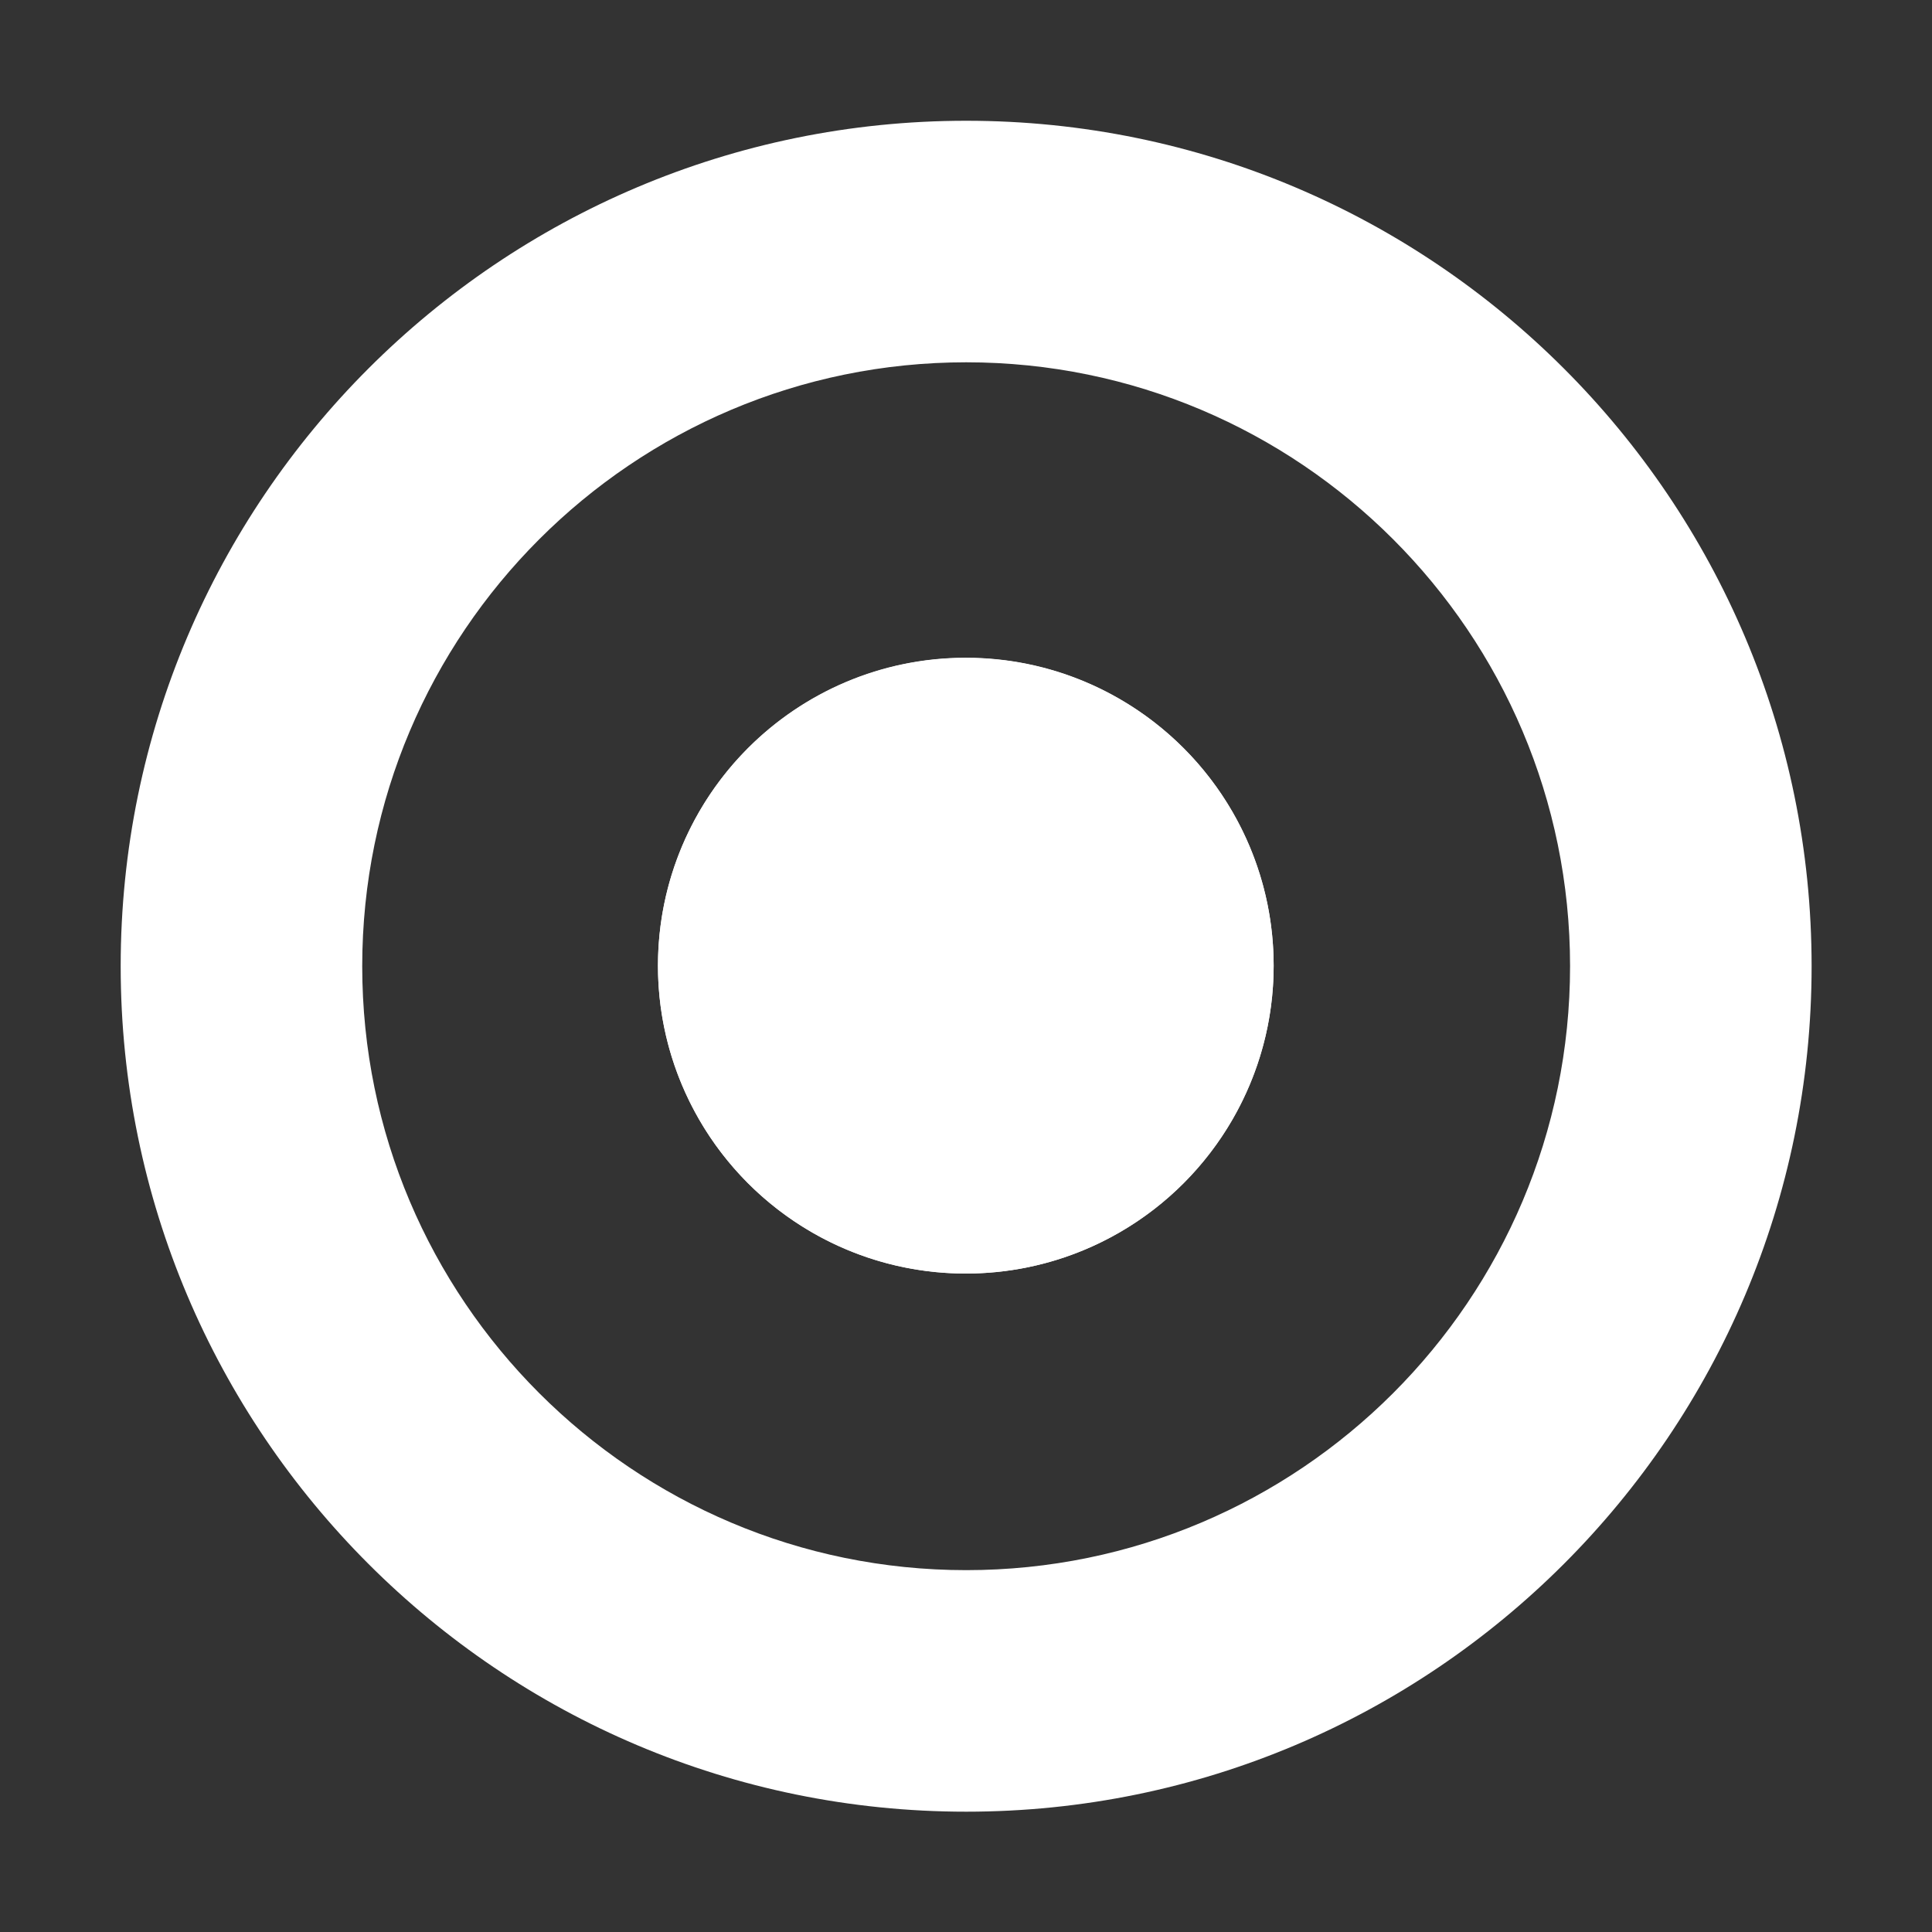 <?xml version="1.0" encoding="UTF-8" standalone="no"?>
<!DOCTYPE svg PUBLIC "-//W3C//DTD SVG 1.1//EN" "http://www.w3.org/Graphics/SVG/1.1/DTD/svg11.dtd">
<svg width="100%" height="100%" viewBox="0 0 16 16" version="1.1" xmlns="http://www.w3.org/2000/svg" xmlns:xlink="http://www.w3.org/1999/xlink" xml:space="preserve" xmlns:serif="http://www.serif.com/" style="fill-rule:evenodd;clip-rule:evenodd;stroke-linejoin:round;stroke-miterlimit:2;">
    <rect x="0" y="0" width="16" height="16" fill="#333333" stroke="none"/>
    <g transform="matrix(1.072,0,0,1.072,0.591,-0.222)">
        <path d="M6.913,1.14C10.518,1.14 13.444,4.067 13.444,7.671C13.444,11.276 10.518,14.203 6.913,14.203C3.308,14.203 0.381,11.276 0.381,7.671C0.381,4.067 3.308,1.14 6.913,1.14ZM6.913,3.006C4.338,3.006 2.247,5.097 2.247,7.671C2.247,10.246 4.338,12.337 6.913,12.337C9.488,12.337 11.578,10.246 11.578,7.671C11.578,5.097 9.488,3.006 6.913,3.006Z" style="fill:white;"/>
    </g>
    <g transform="matrix(1.151,0,0,1.151,-0.496,-2.061)">
        <circle cx="7.38" cy="8.739" r="2.215" style="fill:white;"/>
        <path d="M7.38,6.523C8.602,6.523 9.595,7.516 9.595,8.739C9.595,9.961 8.602,10.954 7.38,10.954C6.157,10.954 5.165,9.961 5.165,8.739C5.165,7.516 6.157,6.523 7.38,6.523ZM7.38,8.261C7.116,8.261 6.902,8.475 6.902,8.739C6.902,9.002 7.116,9.217 7.38,9.217C7.644,9.217 7.858,9.002 7.858,8.739C7.858,8.475 7.644,8.261 7.38,8.261Z" style="fill:white;"/>
    </g>
</svg>
